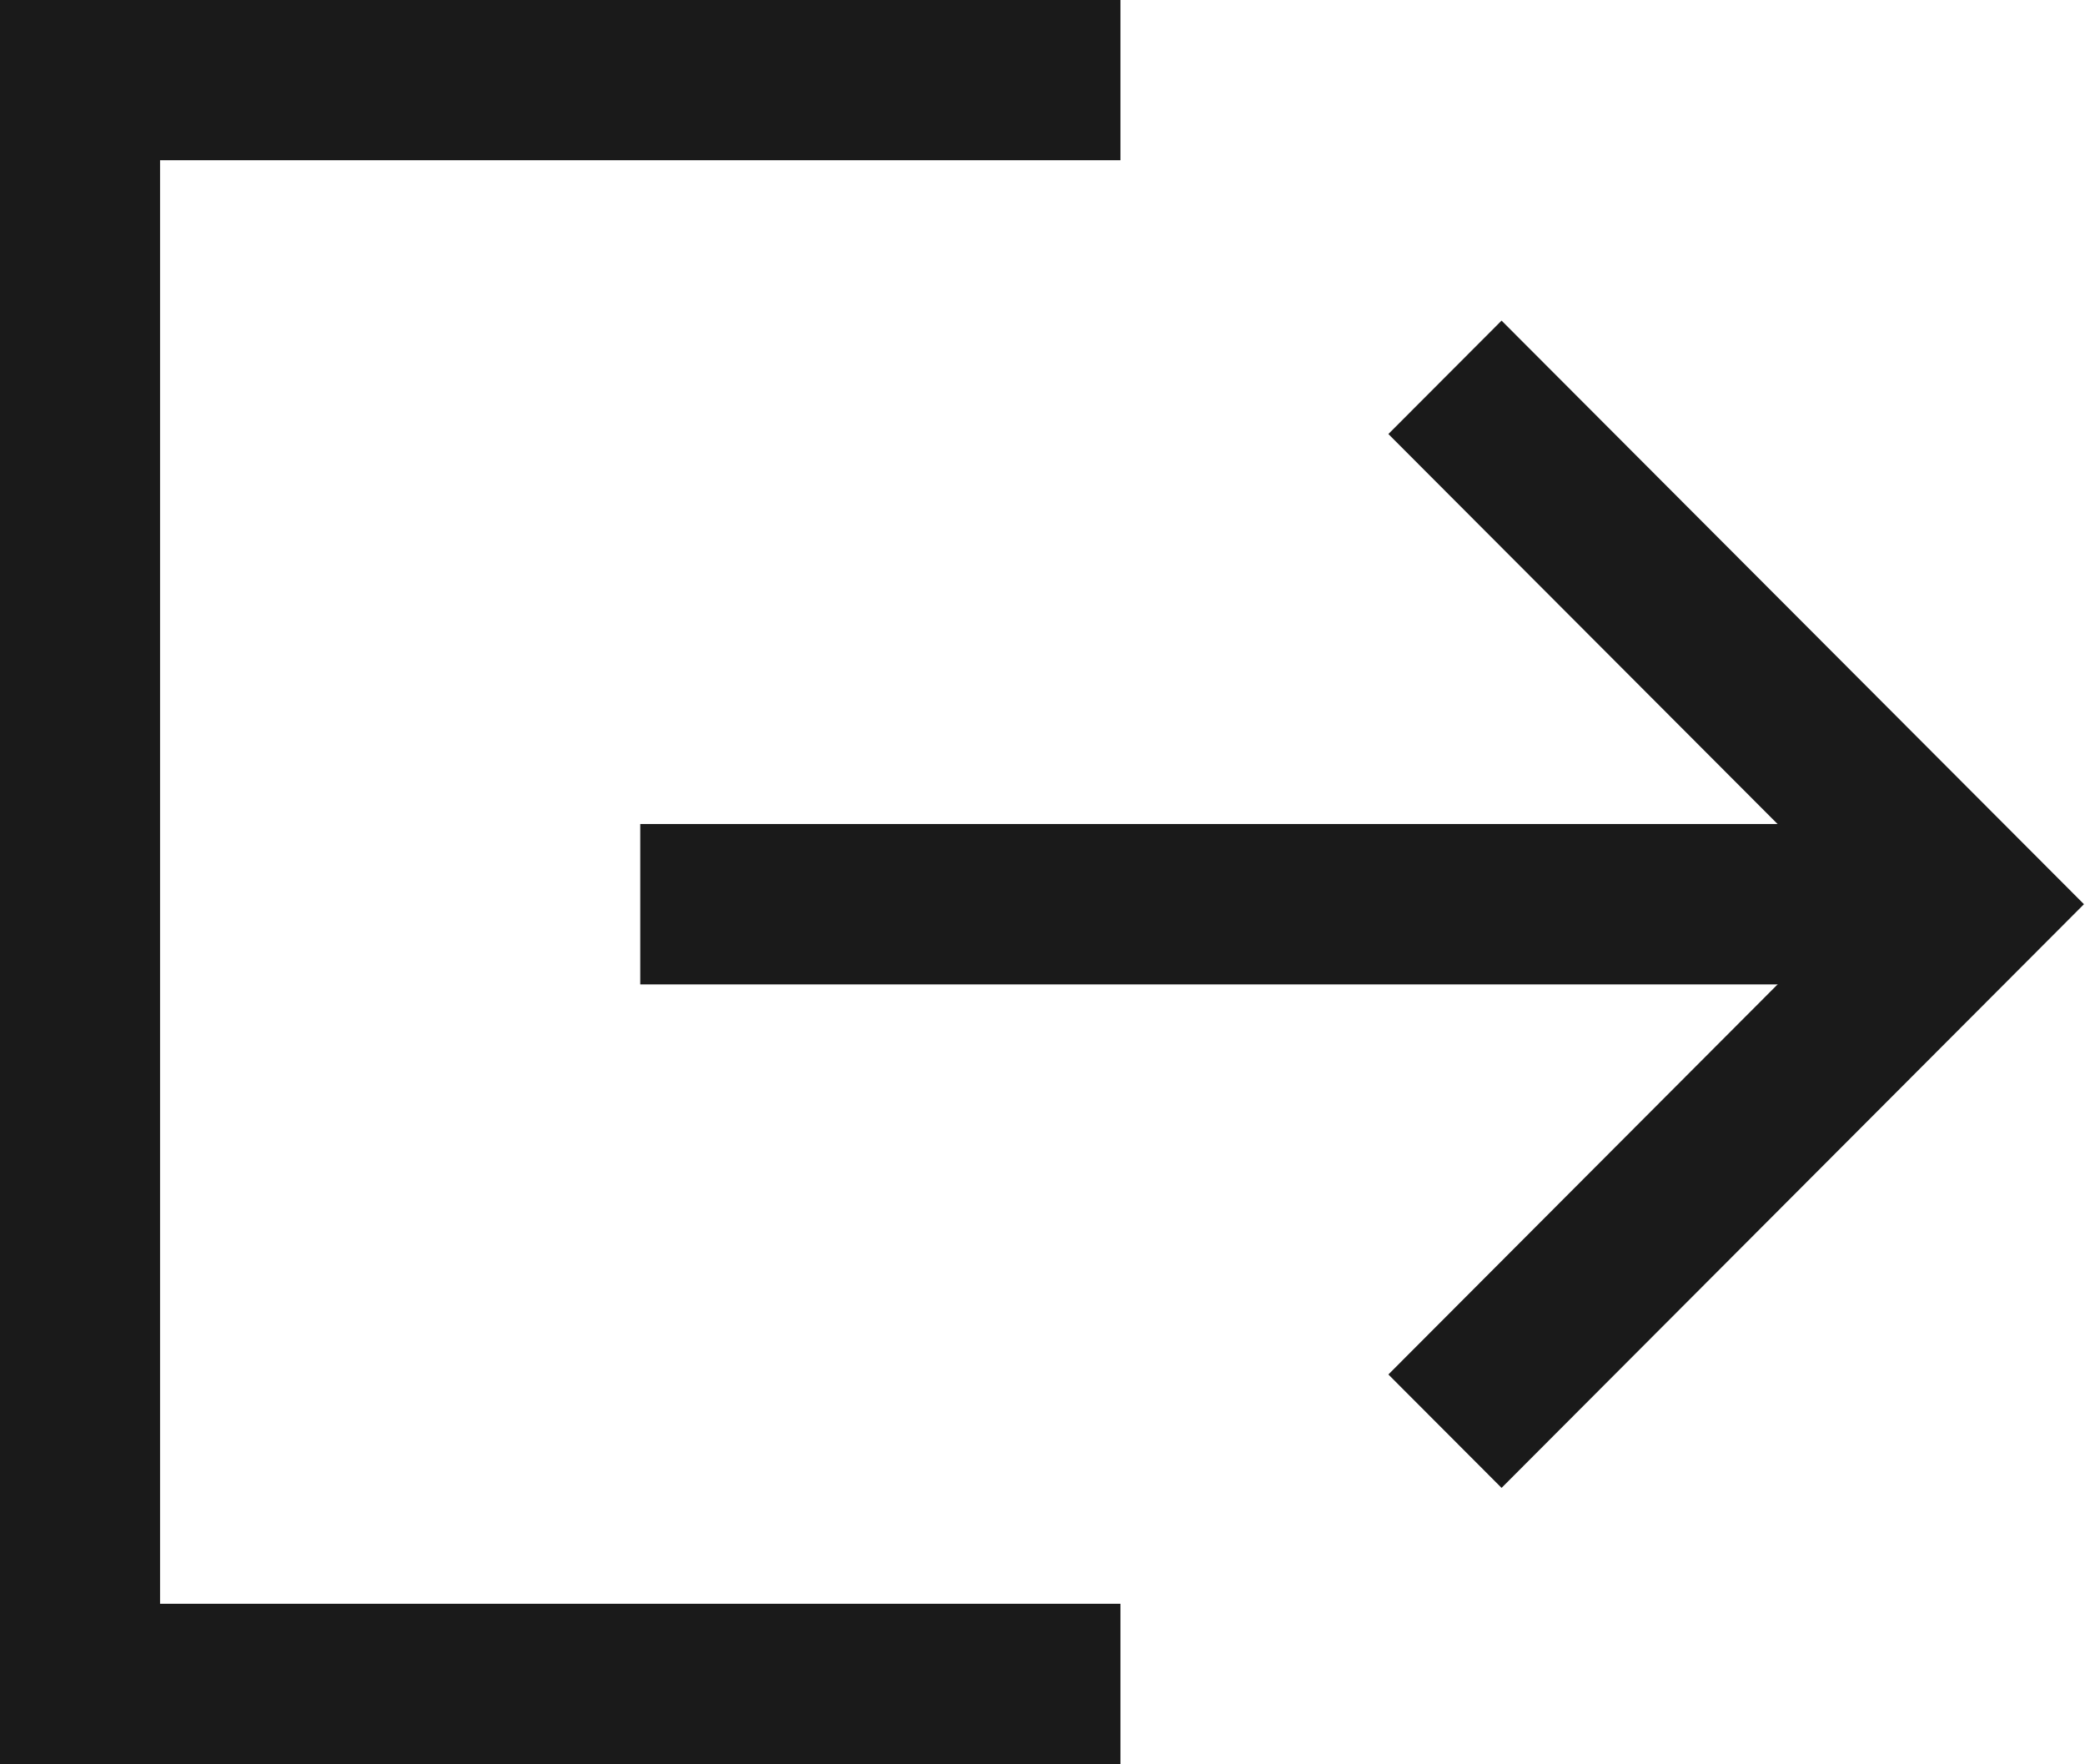 <?xml version="1.0" encoding="UTF-8" standalone="no"?>
<svg
   xmlns:dc="http://purl.org/dc/elements/1.1/"
   xmlns:cc="http://creativecommons.org/ns#"
   xmlns:rdf="http://www.w3.org/1999/02/22-rdf-syntax-ns#"
   xmlns:svg="http://www.w3.org/2000/svg"
   xmlns="http://www.w3.org/2000/svg"
   xmlns:sodipodi="http://sodipodi.sourceforge.net/DTD/sodipodi-0.dtd"
   xmlns:inkscape="http://www.inkscape.org/namespaces/inkscape"
   width="26"
   height="22"
   viewBox="0 0 26 22"
   version="1.1"
   id="svg5249"
   inkscape:version="0.91 r13725"
   sodipodi:docname="share.svg">
  <sodipodi:namedview
     pagecolor="#ffffff"
     bordercolor="#666666"
     borderopacity="1"
     objecttolerance="10"
     gridtolerance="10"
     guidetolerance="10"
     inkscape:pageopacity="0"
     inkscape:pageshadow="2"
     inkscape:window-width="1920"
     inkscape:window-height="1017"
     id="namedview5264"
     showgrid="false"
     fit-margin-top="0"
     fit-margin-left="0"
     fit-margin-right="0"
     fit-margin-bottom="0"
     inkscape:zoom="10.727273"
     inkscape:cx="12.999181"
     inkscape:cy="11.000819"
     inkscape:window-x="-8"
     inkscape:window-y="-8"
     inkscape:window-maximized="1"
     inkscape:current-layer="svg5249" />
  <!-- Generator: Sketch 41.2 (35397) - http://www.bohemiancoding.com/sketch -->
  <title
     id="title5251">delen</title>
  <desc
     id="desc5253">Created with Sketch.</desc>
  <defs
     id="defs5255" />
  <g
     id="Page-1"
     transform="matrix(0.998,0,0,1,0,-0.002)"
     style="fill:none;fill-rule:evenodd;stroke:none;stroke-width:1">
    <g
       id="delen"
       style="stroke:#1a1a1a;stroke-width:2">
      <path
         d="M 1,1 13,1"
         id="Line-Copy-2"
         inkscape:connector-curvature="0"
         style="stroke-linecap:square" />
      <path
         d="m 1,21 12,0"
         id="Line-Copy-3"
         inkscape:connector-curvature="0"
         style="stroke-linecap:square" />
      <path
         d="M 1,1 1,21"
         id="Line-Copy"
         inkscape:connector-curvature="0"
         style="stroke-linecap:square" />
      <polyline
         id="Stroke-2"
         points="18.055 4.707 24.625 11.277 18.055 17.848" />
      <path
         d="M 24.625,11.277 8,11.277"
         id="Stroke-4"
         inkscape:connector-curvature="0" />
    </g>
  </g>
</svg>
